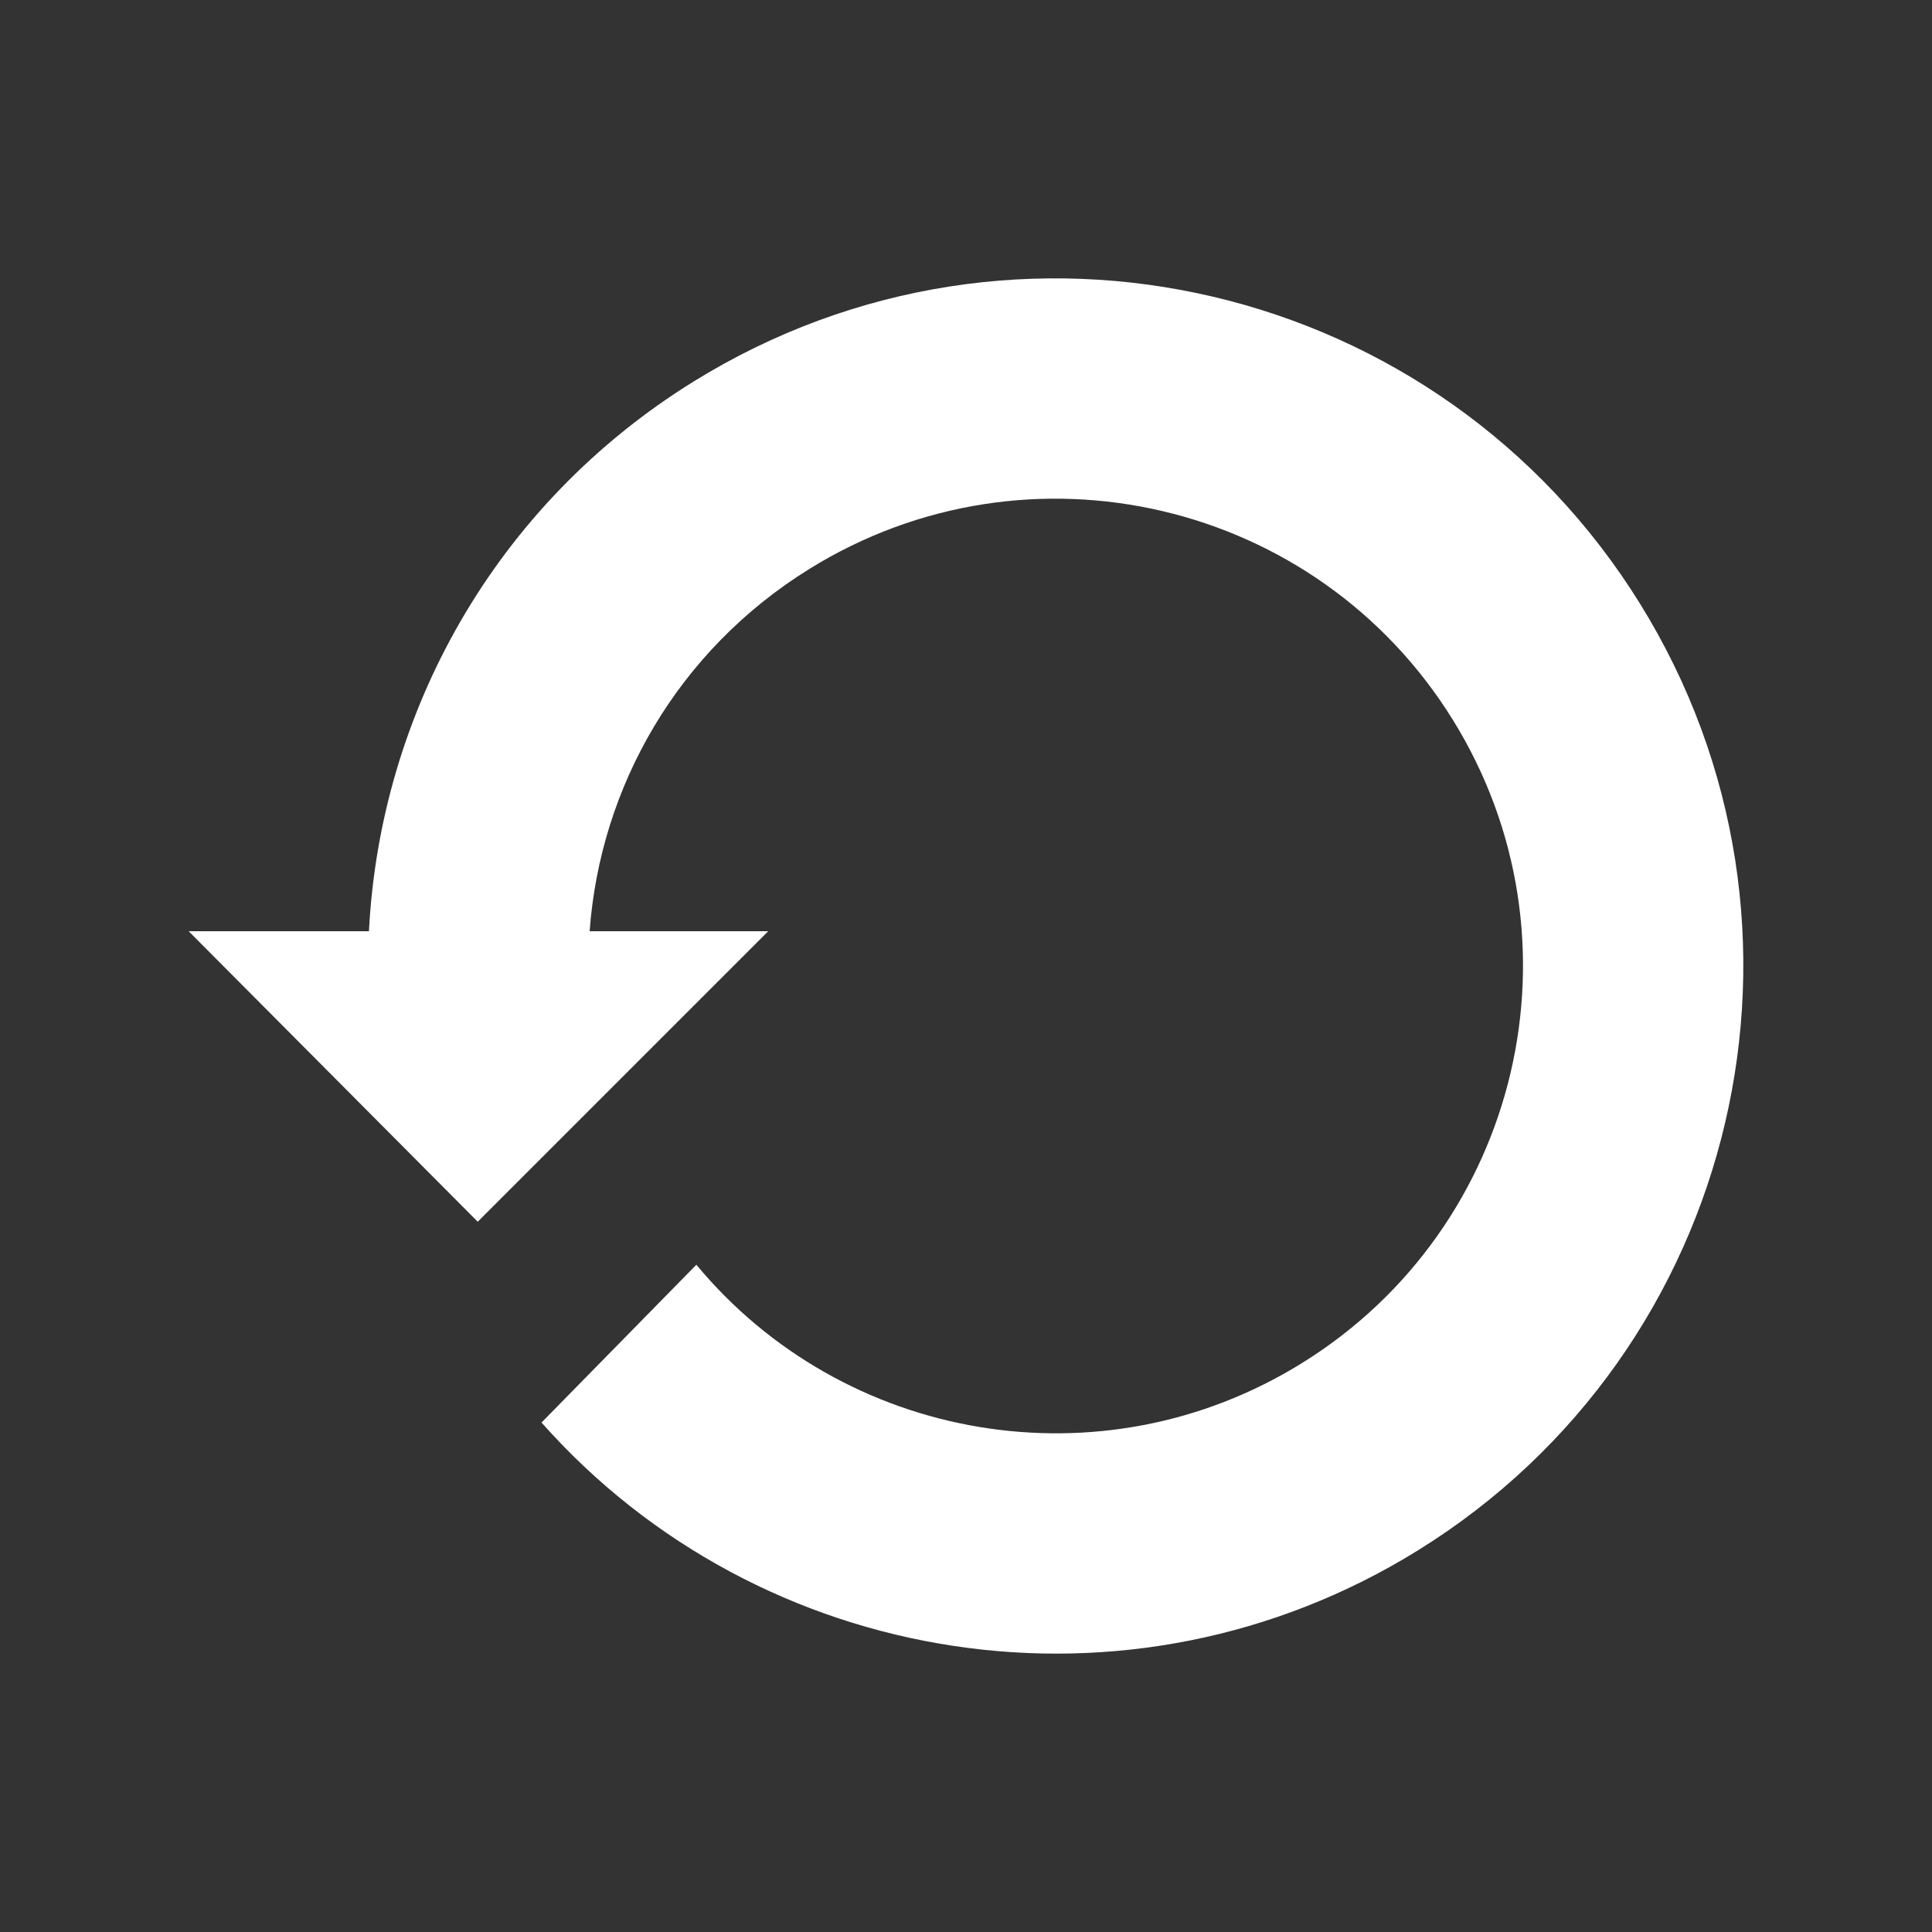 <svg xmlns="http://www.w3.org/2000/svg" width="512" height="512"><rect width="100%" height="100%" fill="#333333" stroke="none"/><path fill="#fff" d="M183.744 101.15c-52.797 32.74-83.033 87.957-85.97 145.634H50l76.603 76.985 76.986-76.986h-47.33c2.8-38.193 23.215-74.296 58.25-96.02 58.12-36.043 134.455-18.142 170.496 39.98 36.04 58.12 18.142 134.455-39.98 170.495-53.188 32.982-121.624 20.783-160.48-26.07l-41.038 41.82c57.76 65.206 155.75 81.32 232.284 33.86 85.522-53.03 111.86-165.35 58.827-250.873-53.034-85.52-165.353-111.858-250.876-58.826z"/></svg>